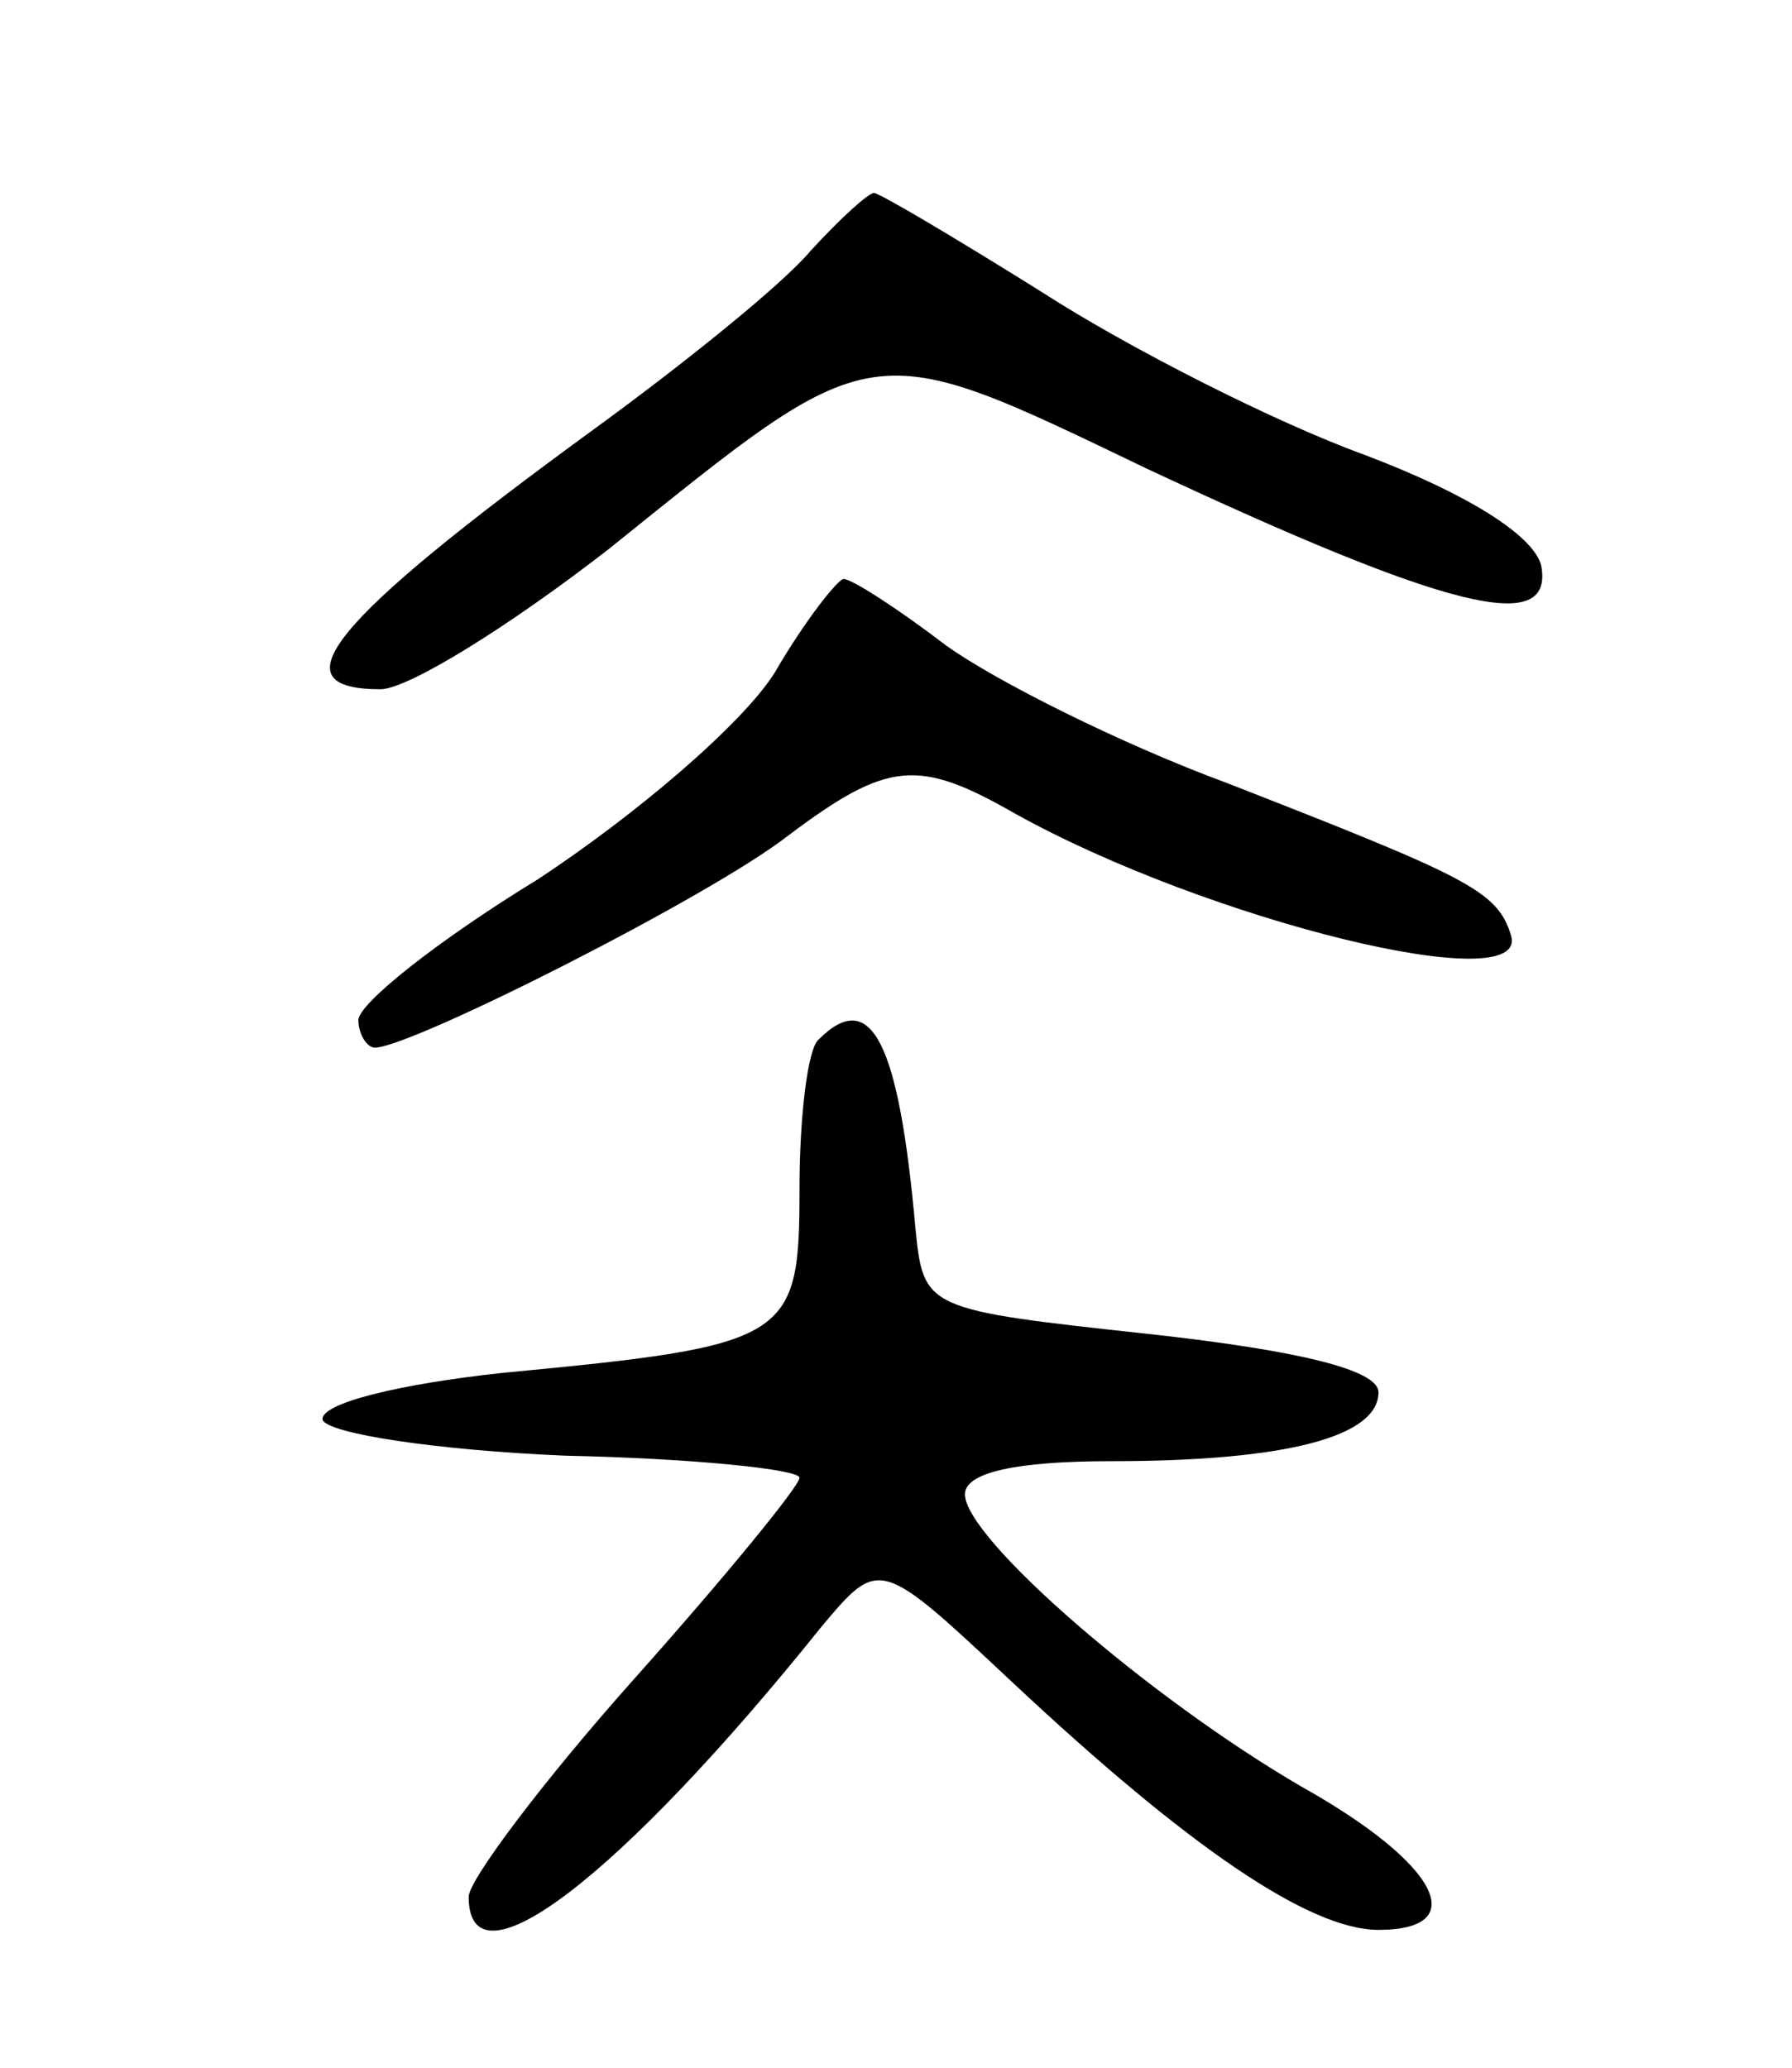 <svg version="1.0" xmlns="http://www.w3.org/2000/svg"
 width="65pt" height="75pt" viewBox="0 0 65 75"
 preserveAspectRatio="xMidYMid meet">
<g transform="translate(0,75) scale(0.1,-0.1)"
fill="#000000" stroke="none">
<path d="M294 659 c-10 -12 -46 -41 -79 -65 -96 -70 -115 -94 -77 -94 10 0 47
23 83 51 97 78 93 78 195 29 109 -51 148 -61 143 -35 -3 11 -27 26 -64 40 -33
12 -86 39 -117 59 -32 20 -59 36 -61 36 -2 0 -12 -9 -23 -21z"/>
<path d="M281 506 c-12 -19 -51 -52 -86 -75 -36 -22 -65 -45 -65 -51 0 -5 3
-10 6 -10 13 0 122 55 150 77 36 27 47 28 82 8 70 -39 188 -68 180 -44 -5 16
-16 21 -103 55 -38 14 -84 37 -102 50 -17 13 -34 24 -37 24 -2 0 -14 -15 -25
-34z"/>
<path d="M297 373 c-4 -3 -7 -28 -7 -54 0 -55 -3 -57 -108 -67 -37 -4 -66 -11
-65 -17 2 -5 41 -11 88 -13 47 -1 85 -5 85 -8 0 -3 -27 -36 -60 -73 -33 -37
-60 -73 -60 -79 0 -35 55 7 128 98 21 25 21 25 69 -20 64 -60 108 -90 133 -90
34 0 22 24 -28 52 -55 32 -122 90 -122 106 0 8 19 12 53 12 64 0 97 9 97 25 0
8 -28 15 -82 21 -83 9 -83 9 -86 39 -6 67 -16 87 -35 68z"/>
</g>
</svg>
